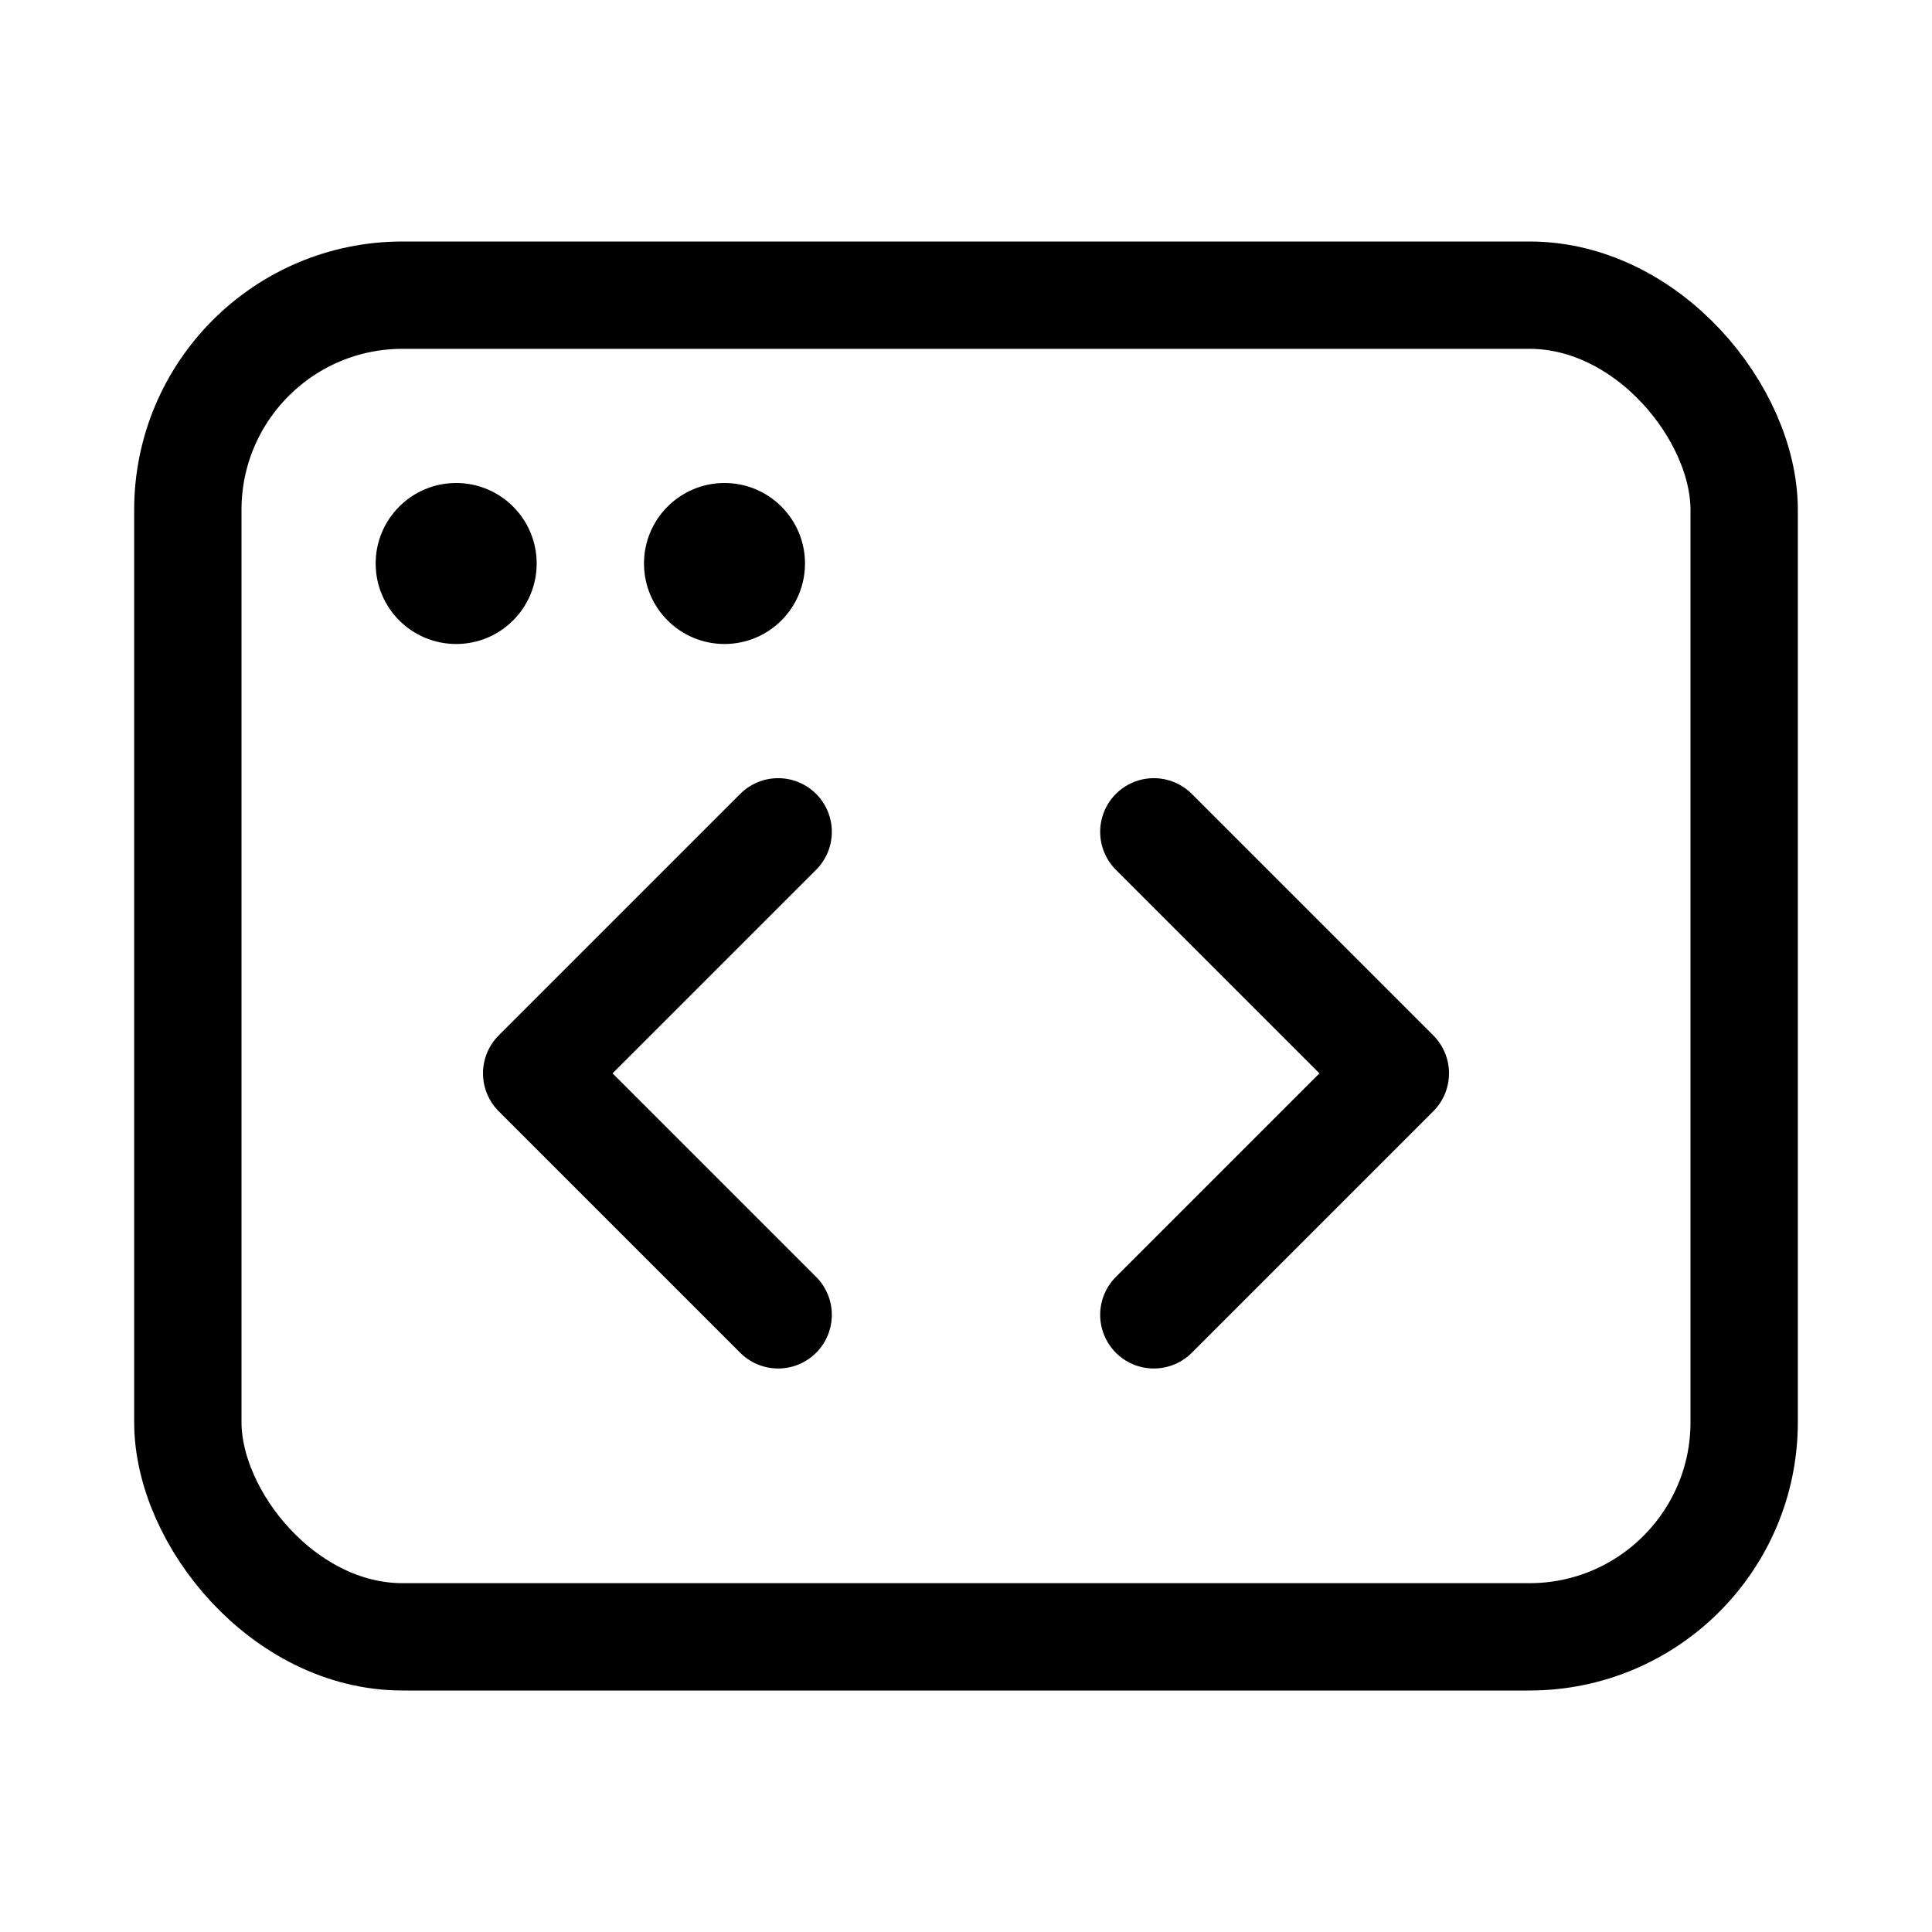 <svg xmlns="http://www.w3.org/2000/svg" height="18" width="18" viewBox="0 0 18 18"><title>window code</title><g fill="none" stroke="currentColor" class="nc-icon-wrapper"><rect x="1.75" y="2.75" width="14.5" height="12.5" rx="2" ry="2" transform="translate(18 18) rotate(180)" stroke-linecap="round" stroke-linejoin="round"></rect><circle cx="4.25" cy="5.25" r=".75" stroke="none" fill="currentColor"></circle><circle cx="6.75" cy="5.25" r=".75" stroke="none" fill="currentColor"></circle><polyline points="10.75 12.25 13 10 10.75 7.75" stroke="currentColor" stroke-linecap="round" stroke-linejoin="round"></polyline><polyline points="7.25 12.25 5 10 7.25 7.75" stroke="currentColor" stroke-linecap="round" stroke-linejoin="round"></polyline></g></svg>
